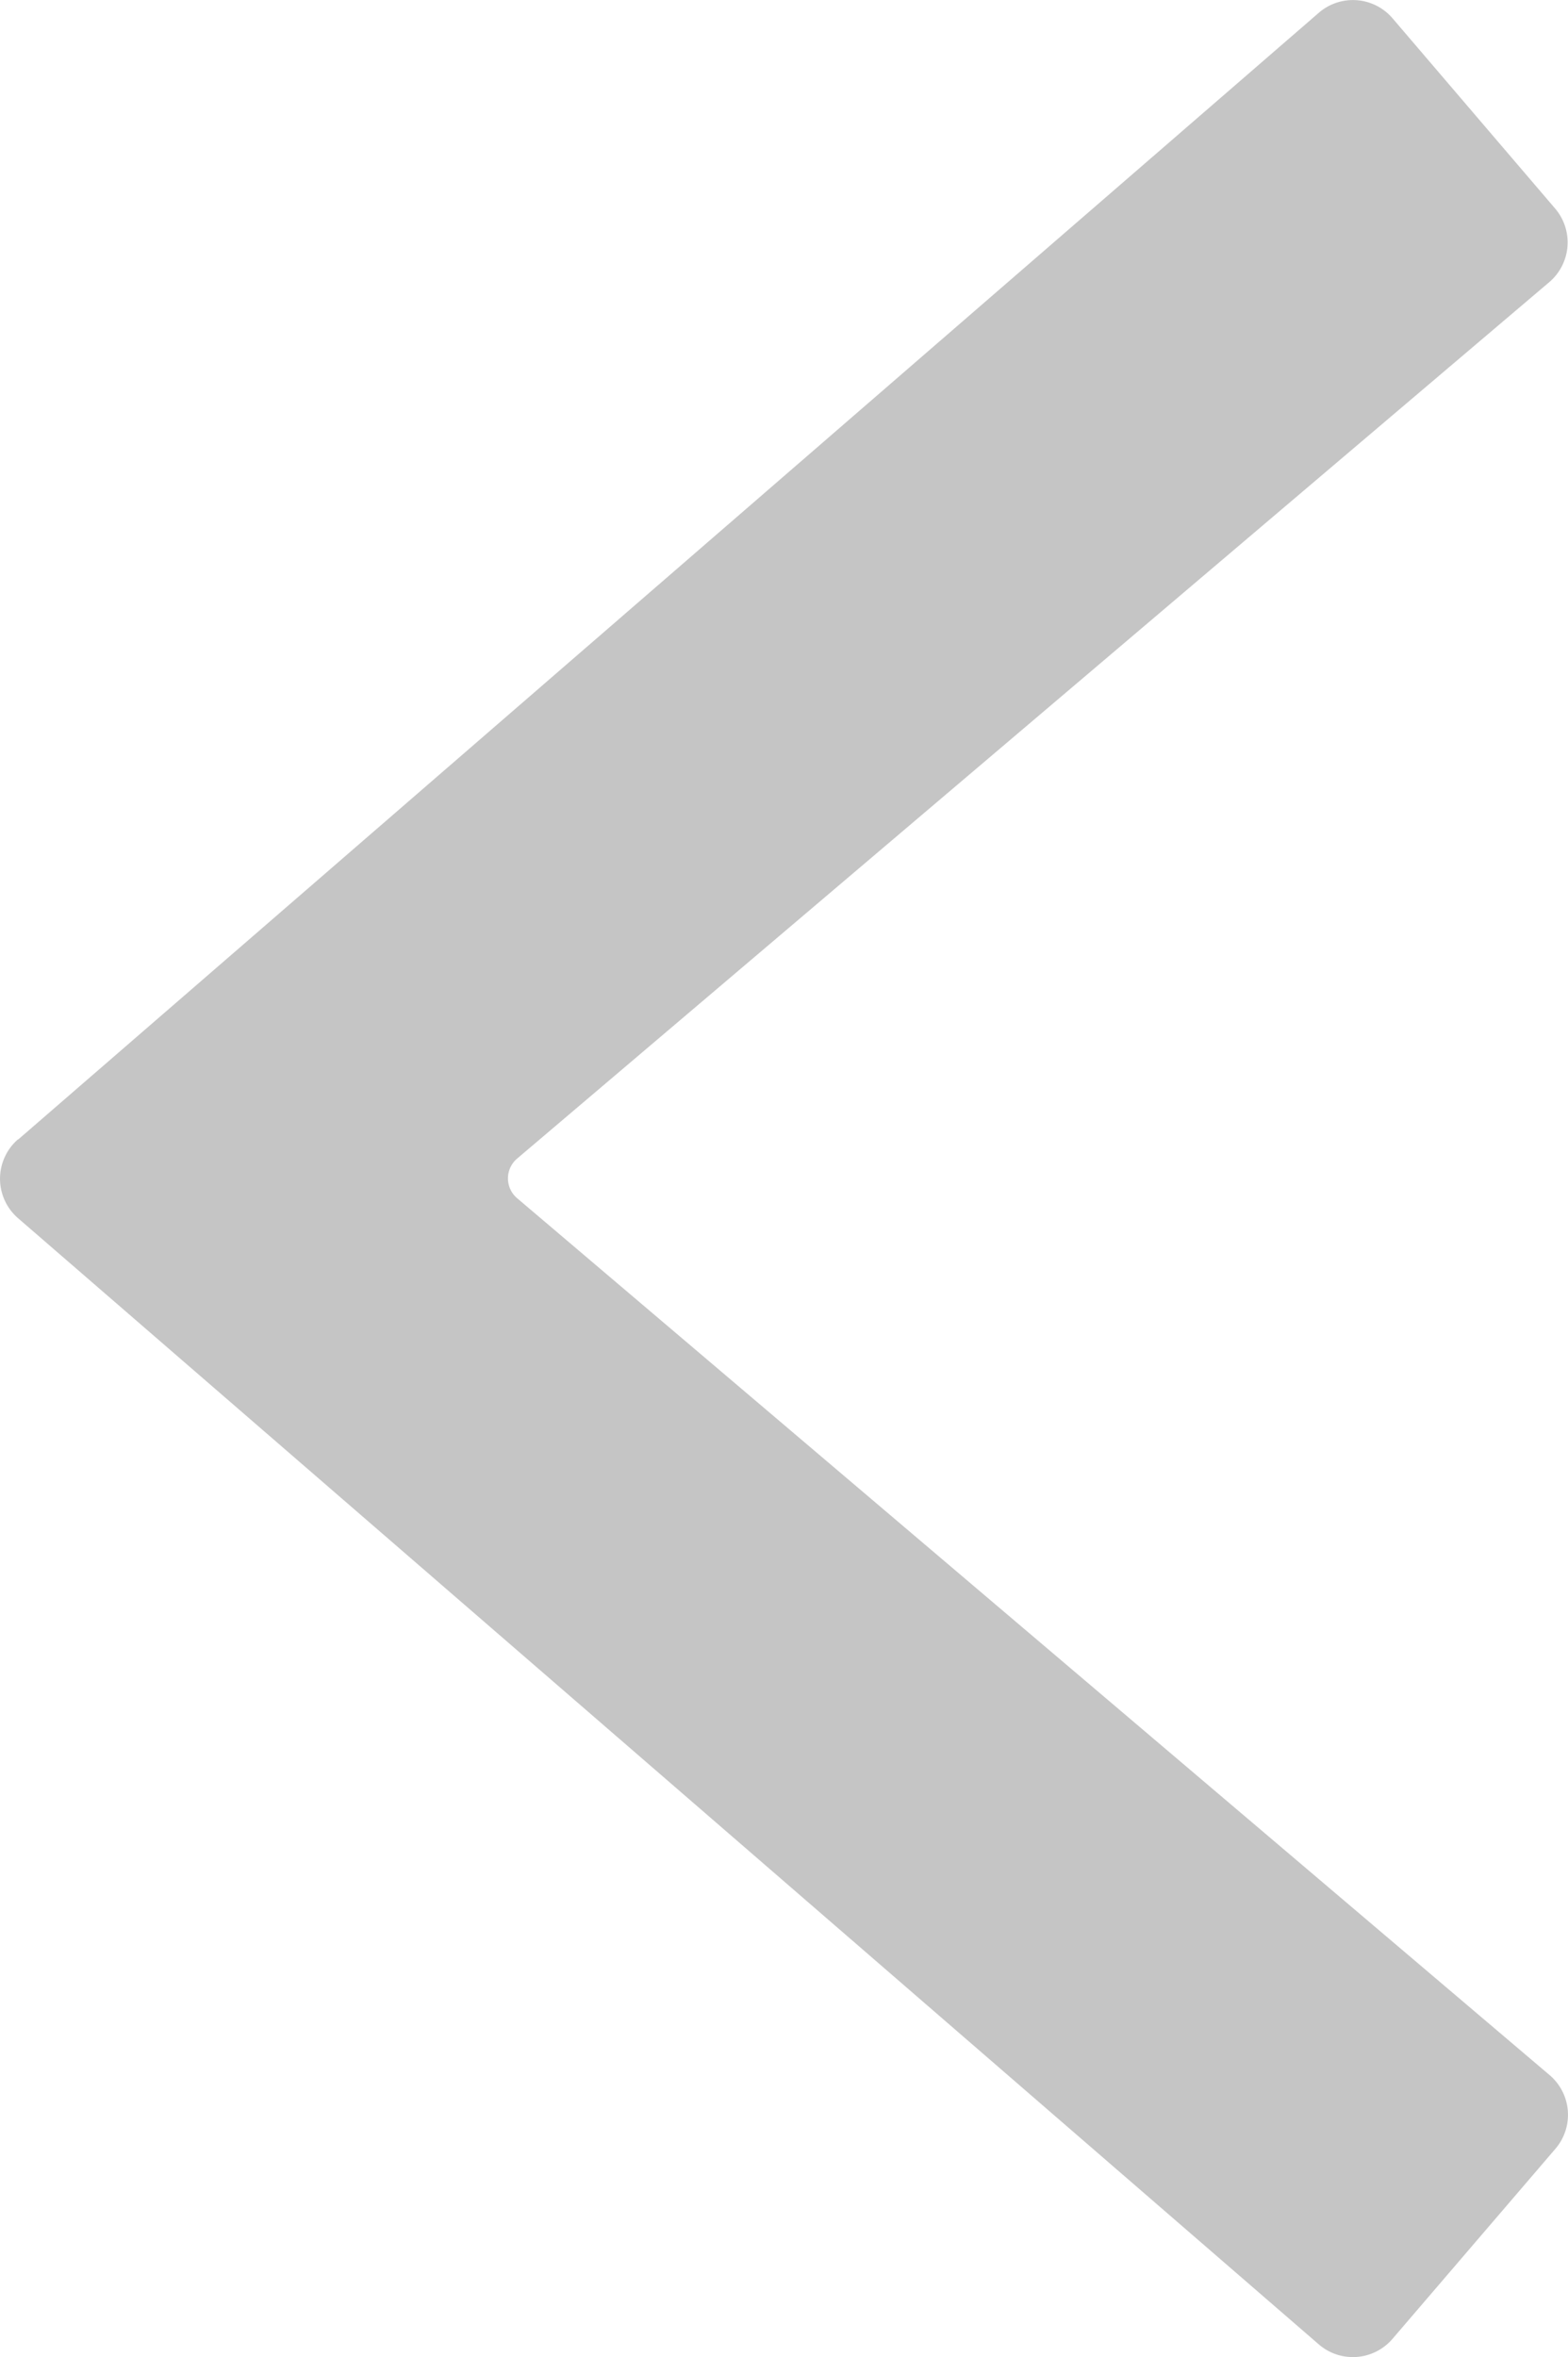 <svg xmlns="http://www.w3.org/2000/svg" width="20.055" height="30.14" viewBox="0 0 20.055 30.14"><defs><style>.a{fill:#c5c5c5;}</style></defs><path class="a" d="M19.824,15.568,3.188,29.976a.667.667,0,0,1-.943-.069L.165,27.474a.667.667,0,0,1,.075-.942l13.2-11.206a.332.332,0,0,0,0-.508L.24,3.61a.667.667,0,0,1-.075-.951L2.245.233A.667.667,0,0,1,3.188.163l16.636,14.4a.667.667,0,0,1,0,1.009Z" transform="translate(20.055 30.14) rotate(180)"/></svg>